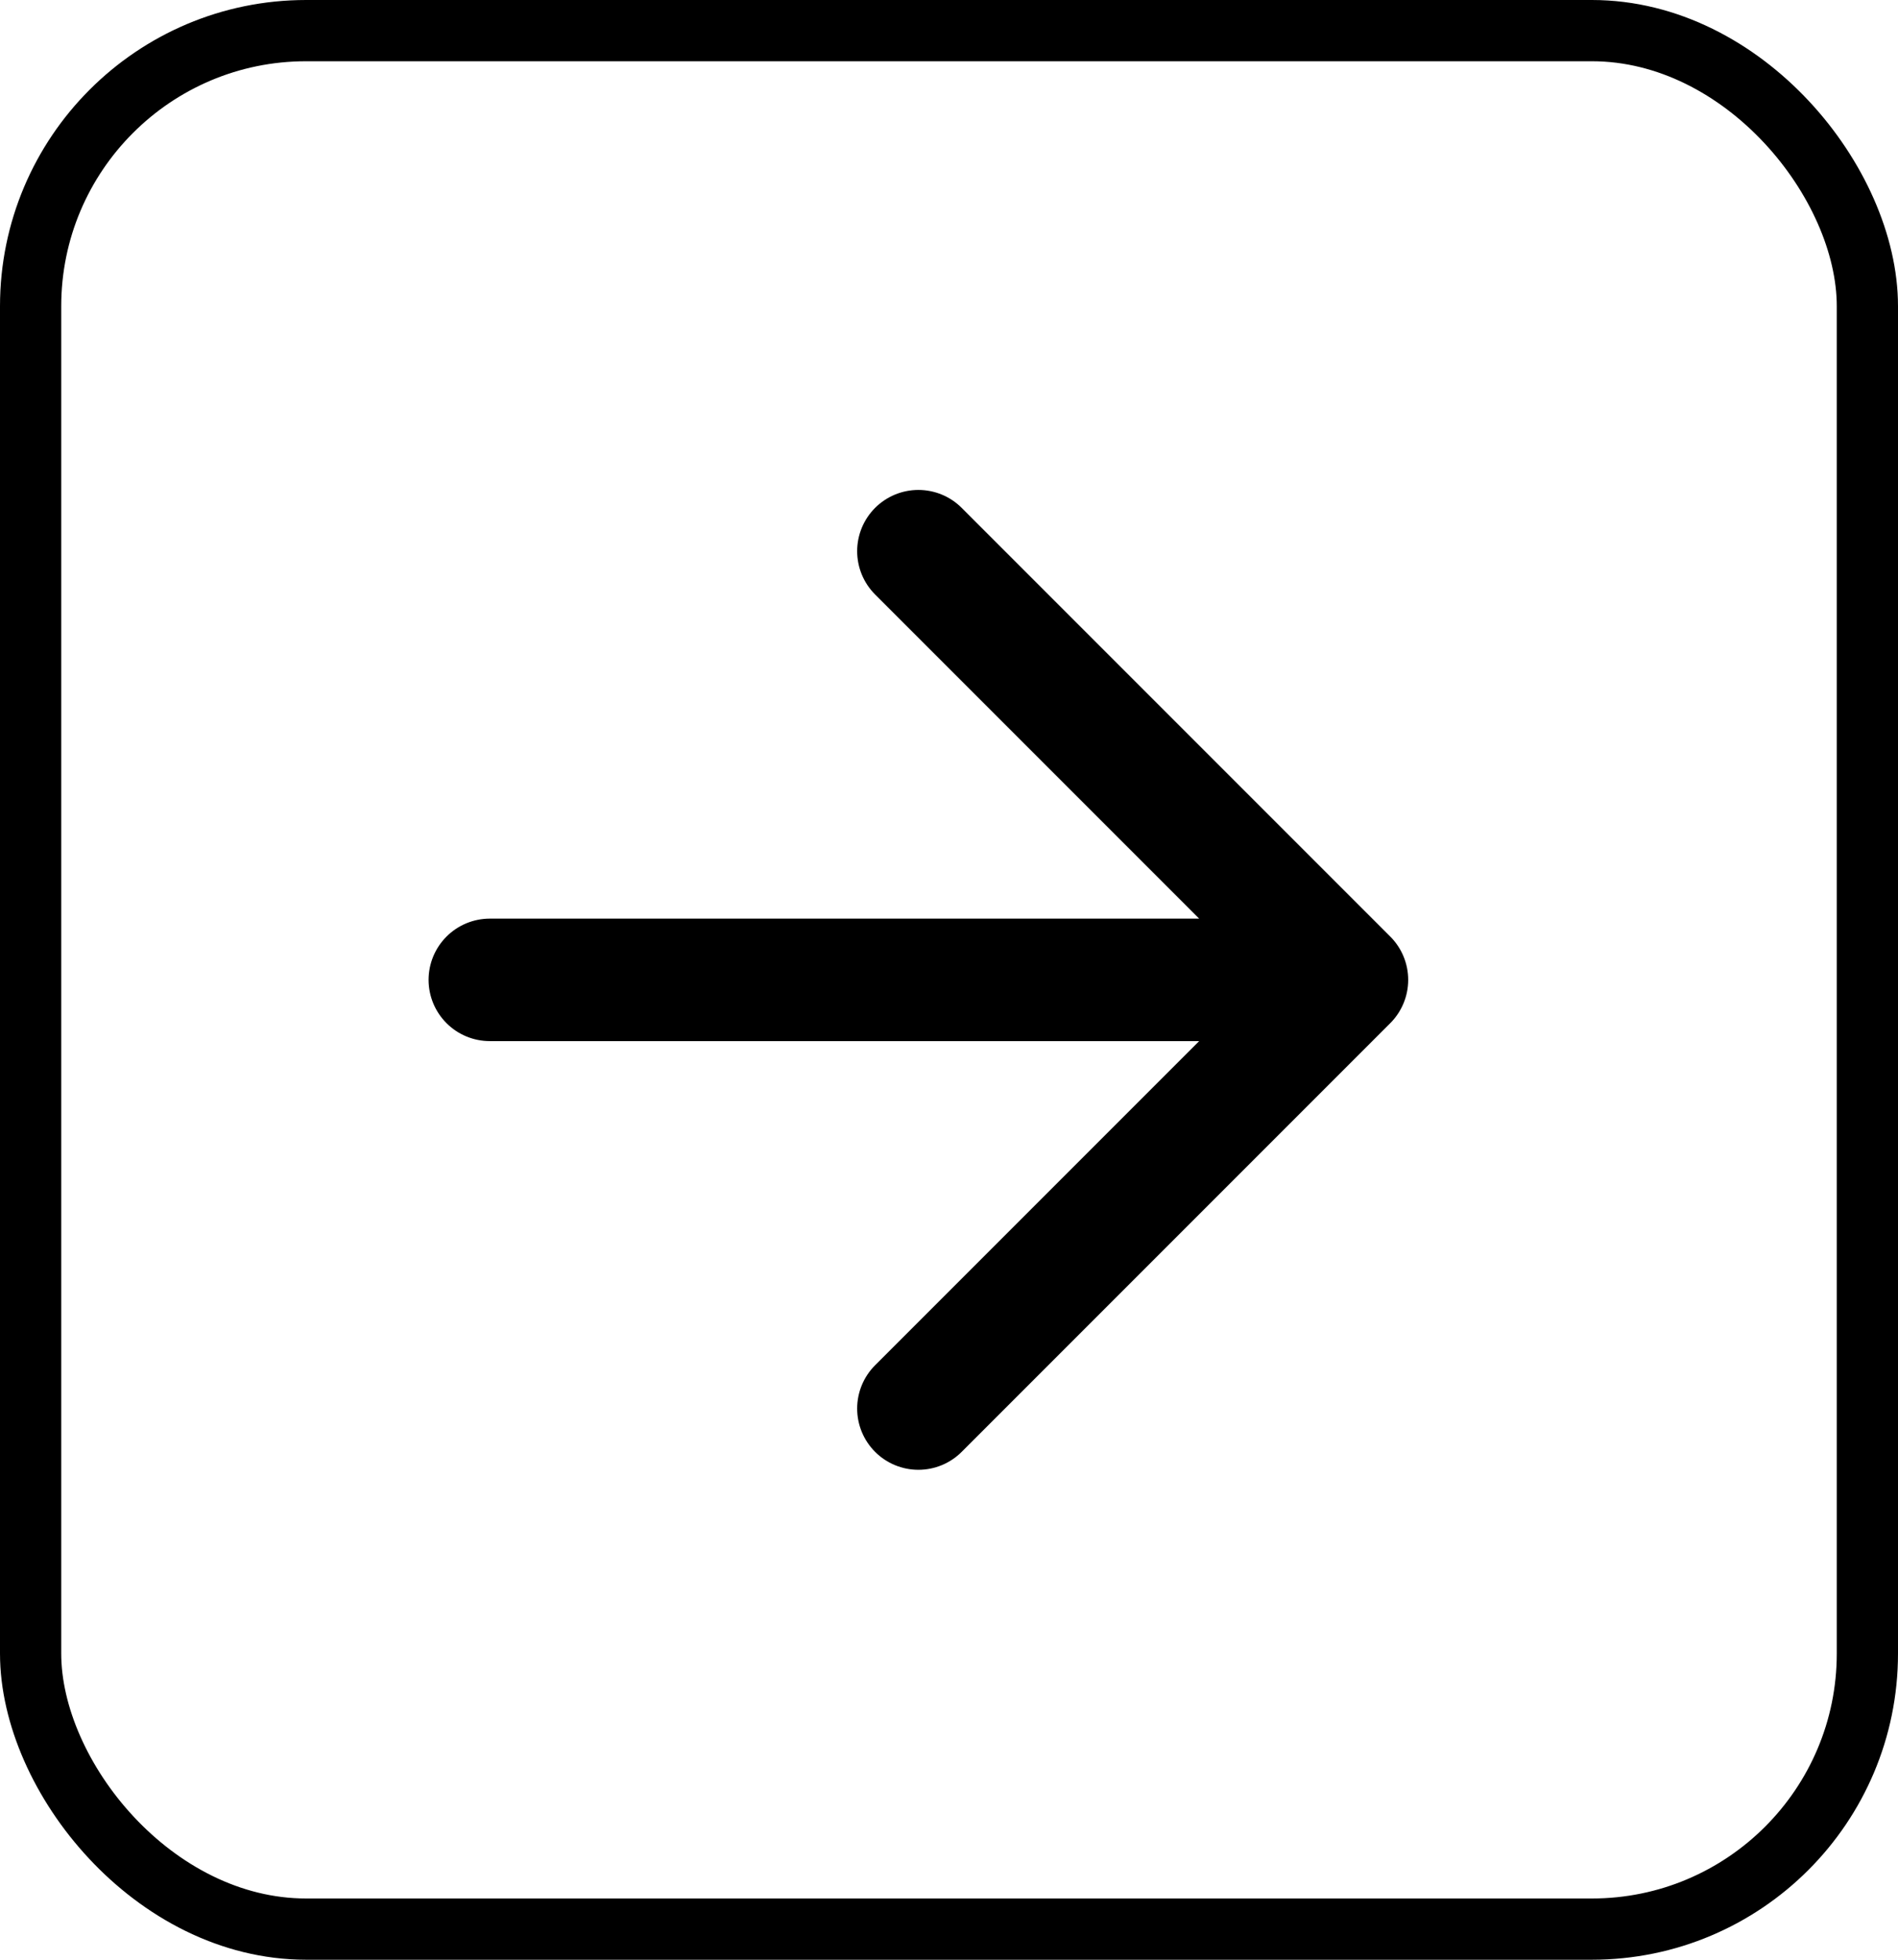 <svg width="31" height="32" viewBox="0 0 31 32" fill="none" xmlns="http://www.w3.org/2000/svg">
<rect x="0.5" y="0.5" width="30" height="31" rx="4.5" stroke="black"/>
<path d="M8 16H22M22 16L15 9M22 16L15 23" stroke="black" stroke-width="2" stroke-linecap="round" stroke-linejoin="round"/>
</svg>
